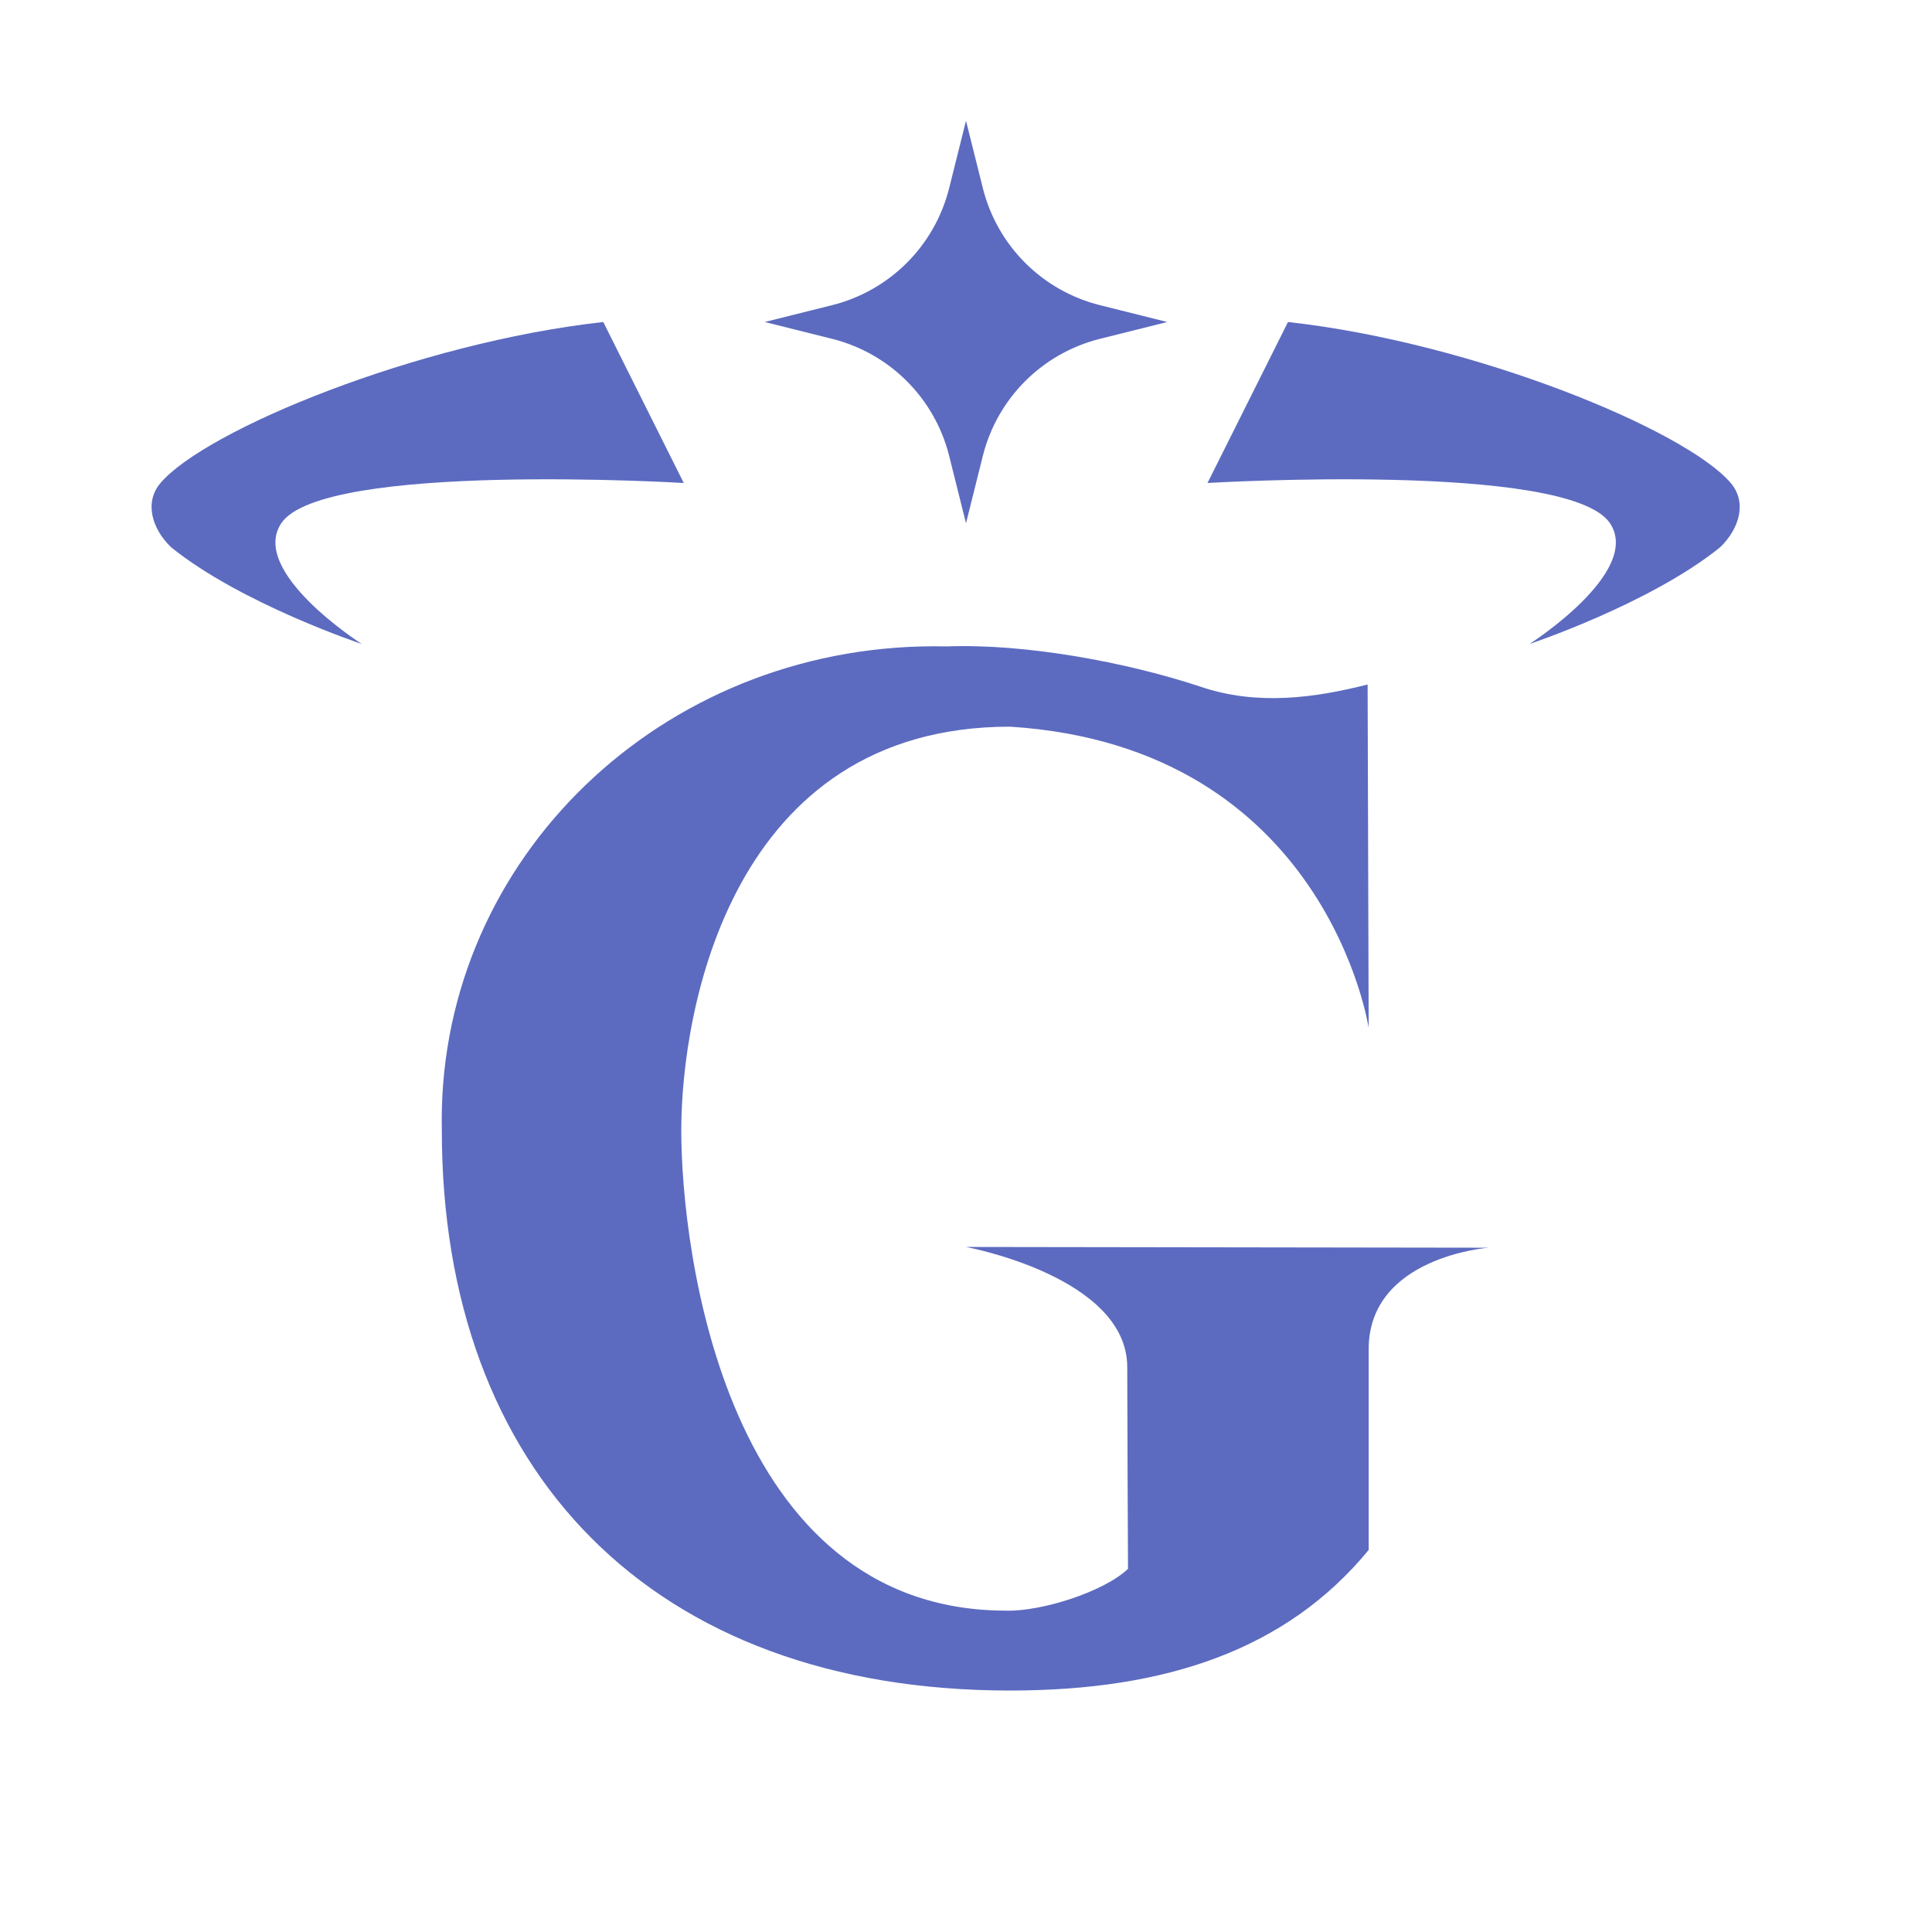 <svg xmlns="http://www.w3.org/2000/svg"  viewBox="0 0 48 48" width="1600px" height="1600px"><path fill="#5c6bc0" d="M38,16c0,0,3-1,4.736-2.403C43.201,13.152,43.417,12.49,43,12c-1.12-1.316-6.376-3.486-11-4l-2,4	c0,0,8.972-0.541,10,1C40.806,14.209,38,16,38,16z"/><path fill="#5c6bc0" d="M8.988,16c0,0-3-1-4.736-2.403C3.787,13.152,3.571,12.49,3.988,12c1.12-1.316,6.376-3.486,11-4l2,4	c0,0-8.972-0.541-10,1C6.182,14.209,8.988,16,8.988,16z"/><path fill="#5c6bc0" d="M23.522,16.06c-6.821-0.154-12.382,4.996-12.544,11.488c-0.004,0.178-0.005,0.356-0.001,0.534	c0,8.462,5.208,13.919,14.117,13.919c3.883,0,6.874-1.018,8.91-3.492c0,0,0-3.991,0-4.989c0-2.302,2.983-2.521,2.983-2.521	l-12.989-0.019c0,0,4.008,0.736,4.008,2.987c0,0.998,0.019,5.01,0.019,5.01c-0.608,0.579-2.165,1.063-3.025,1.039	c-6.979,0-8.074-8.938-8.074-11.931s1.238-10.031,8.168-10.031c7.862,0.499,8.91,7.483,8.91,7.483l-0.026-8.531	c-1.297,0.329-2.742,0.538-4.166,0.05C27.973,16.448,25.468,15.986,23.522,16.06z"/><path fill="#5c6bc0" d="M24,13l-0.418-1.672c-0.358-1.433-1.477-2.552-2.91-2.91L19,8l1.672-0.418	c1.433-0.358,2.552-1.477,2.91-2.91L24,3l0.418,1.672c0.358,1.433,1.477,2.552,2.91,2.91L29,8l-1.672,0.418	c-1.433,0.358-2.552,1.477-2.91,2.91L24,13z"/></svg>